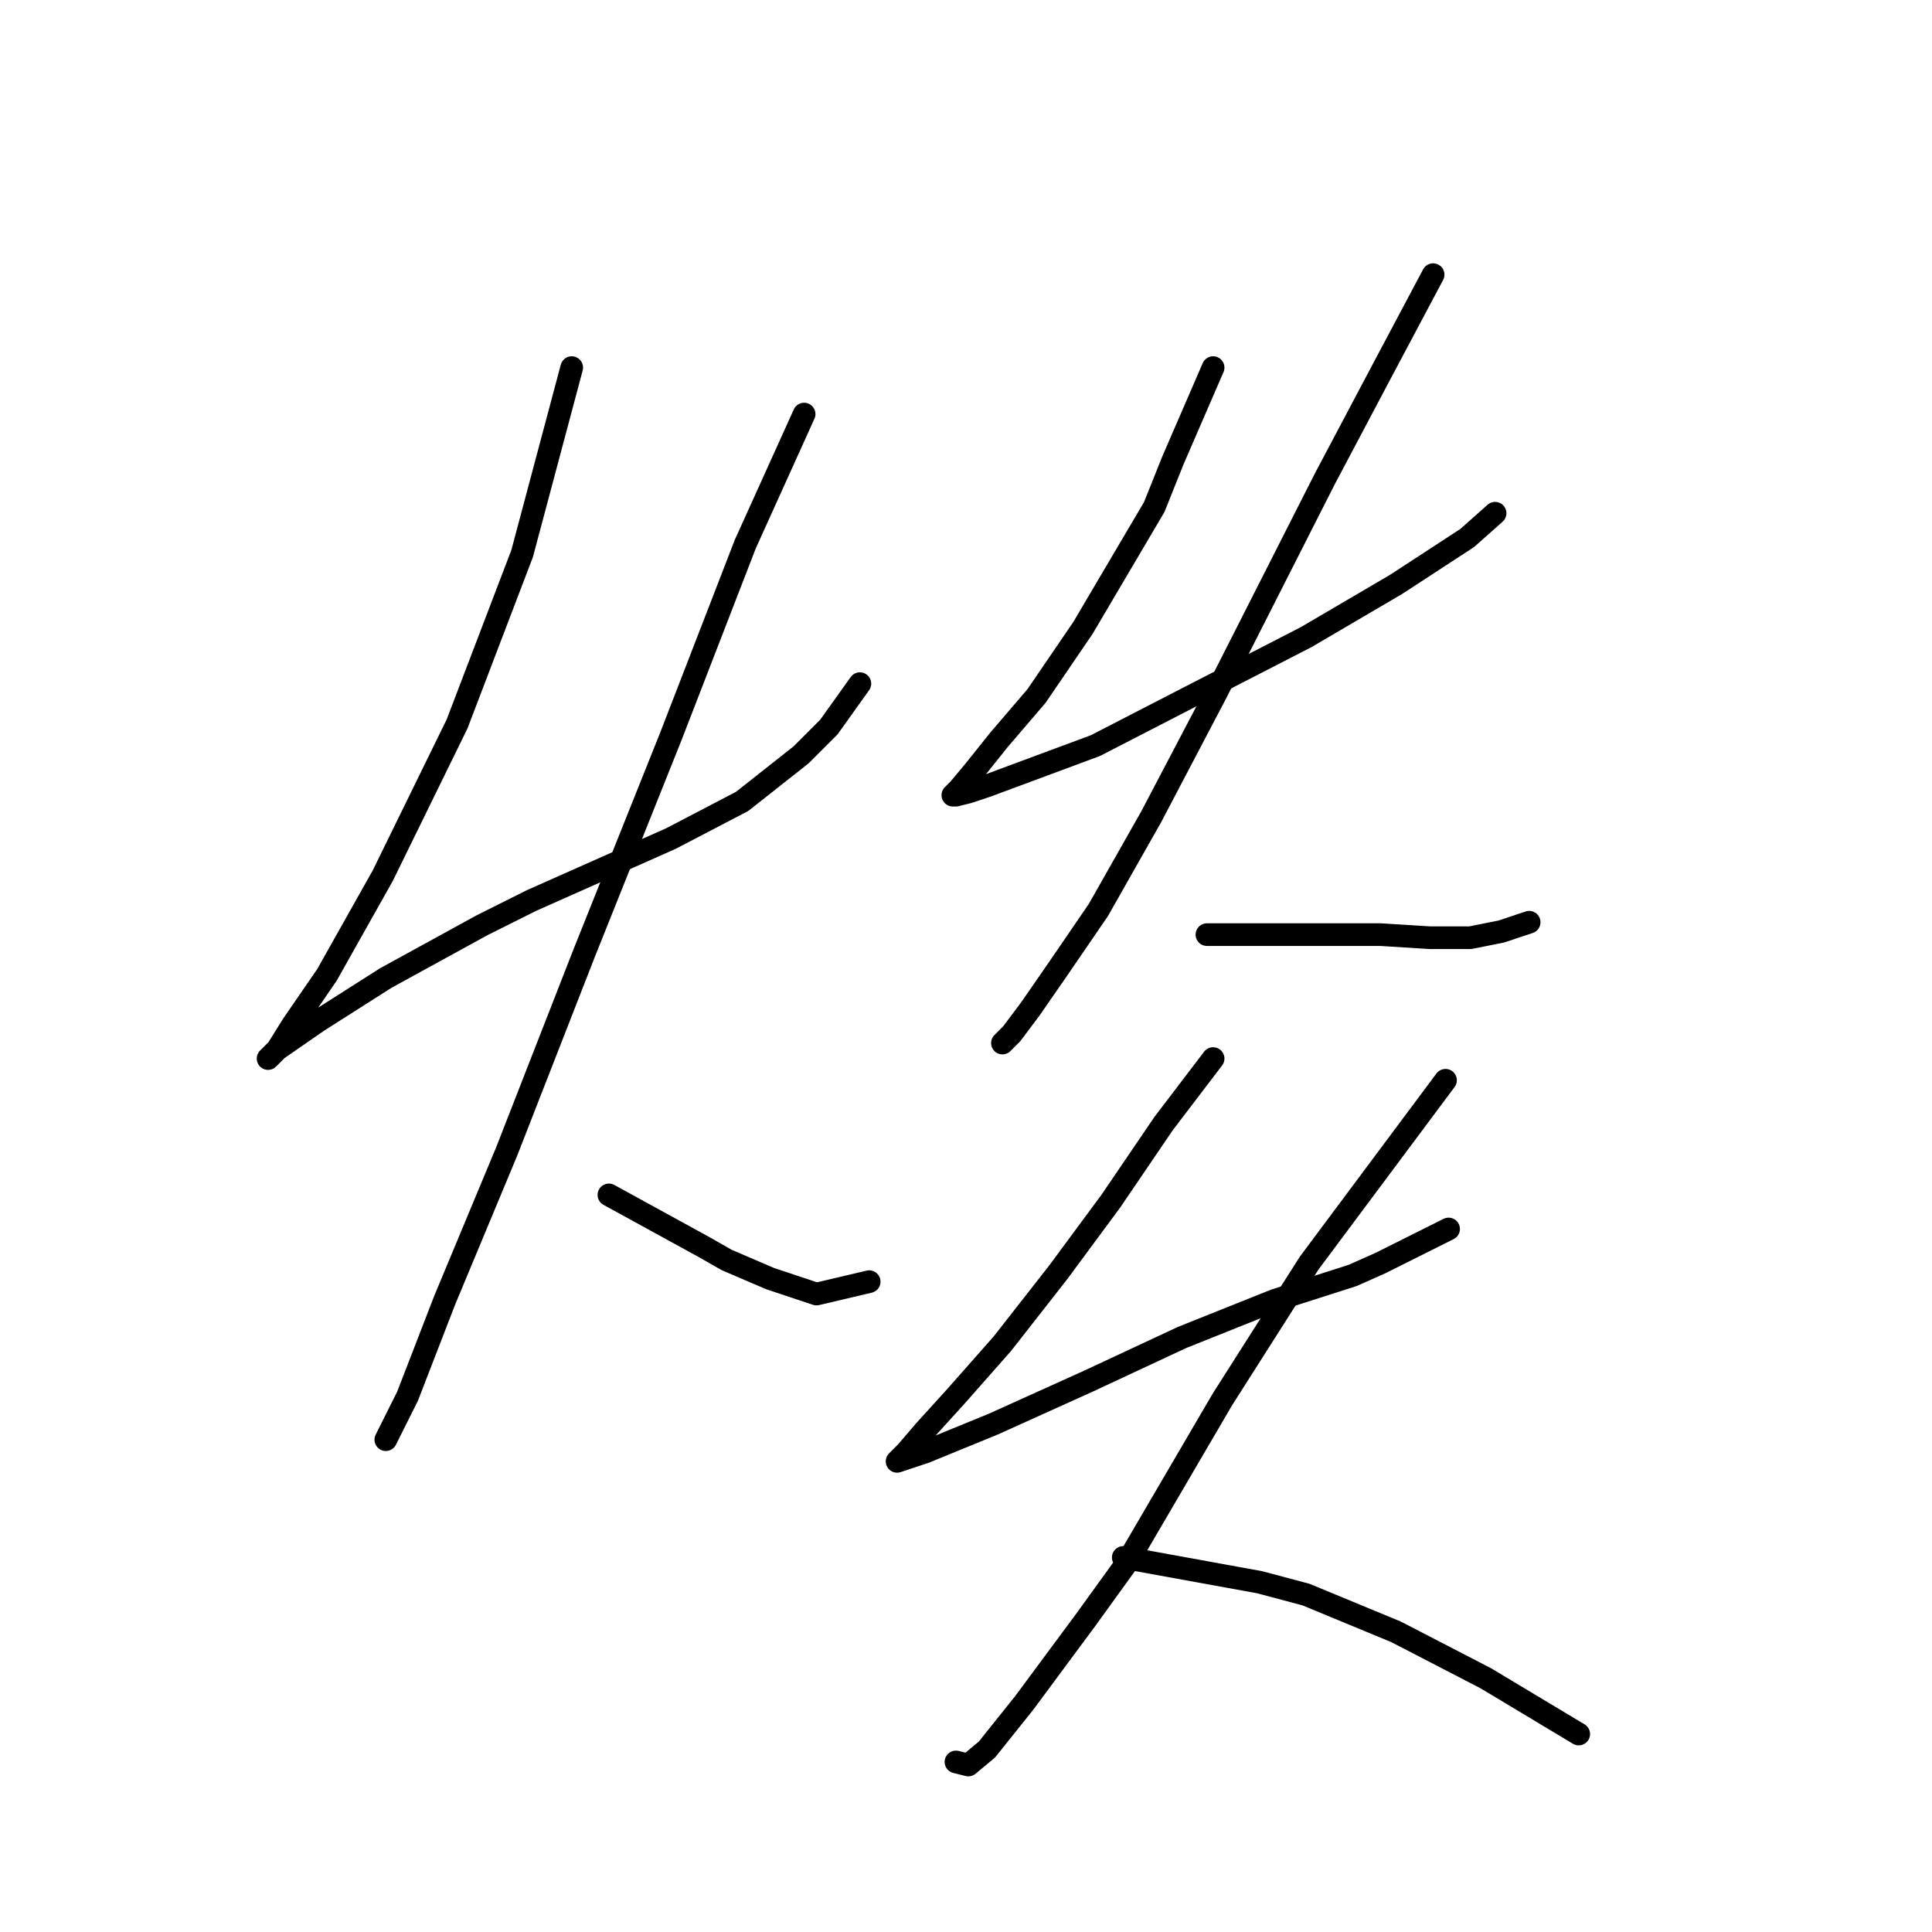 <?xml version="1.0" standalone="no"?>
    <svg width="256" height="256" xmlns="http://www.w3.org/2000/svg" version="1.1">
    <polyline stroke="black" stroke-width="3" stroke-linecap="round" fill="transparent" stroke-linejoin="round" points="75.757 48.708 69.188 73.342 60.566 95.924 50.712 116.042 43.322 129.18 38.805 135.749 36.753 139.033 35.521 140.265 35.931 139.855 36.753 139.033 42.09 135.338 51.123 129.59 63.85 122.611 70.419 119.326 88.895 111.115 98.338 106.188 106.139 100.029 109.834 96.334 113.94 90.586 113.94 90.586 " />
        <polyline stroke="black" stroke-width="3" stroke-linecap="round" fill="transparent" stroke-linejoin="round" points="106.55 54.866 98.749 72.11 88.895 97.566 77.399 126.306 67.135 152.582 58.923 172.29 53.997 185.017 52.354 188.302 51.123 190.765 51.123 190.765 " />
        <polyline stroke="black" stroke-width="3" stroke-linecap="round" fill="transparent" stroke-linejoin="round" points="80.684 158.33 93.411 165.31 96.285 166.952 102.033 169.416 108.192 171.469 115.172 169.826 115.172 169.826 " />
        <polyline stroke="black" stroke-width="3" stroke-linecap="round" fill="transparent" stroke-linejoin="round" points="160.745 48.708 155.408 61.025 152.944 67.184 143.501 83.196 137.342 92.228 132.416 97.976 129.131 102.082 127.078 104.546 126.257 105.367 126.668 105.367 128.31 104.956 130.773 104.135 145.143 98.798 158.692 91.818 173.062 84.428 184.969 77.448 194.412 71.289 198.107 68.005 198.107 68.005 " />
        <polyline stroke="black" stroke-width="3" stroke-linecap="round" fill="transparent" stroke-linejoin="round" points="189.896 36.391 182.916 49.529 175.526 63.488 161.156 91.818 152.534 108.241 145.554 120.558 140.216 128.359 136.521 133.696 134.058 136.981 132.826 138.212 132.826 138.212 " />
        <polyline stroke="black" stroke-width="3" stroke-linecap="round" fill="transparent" stroke-linejoin="round" points="159.924 123.842 171.42 123.842 175.115 123.842 182.916 123.842 189.485 124.253 194.822 124.253 198.928 123.432 202.623 122.2 202.623 122.2 " />
        <polyline stroke="black" stroke-width="3" stroke-linecap="round" fill="transparent" stroke-linejoin="round" points="160.745 140.265 154.176 148.887 147.196 159.151 140.216 168.595 132.826 178.038 126.668 185.017 122.562 189.534 120.098 192.408 118.867 193.639 120.098 193.229 122.562 192.408 131.594 188.713 144.322 182.965 156.639 177.217 168.956 172.29 179.221 169.005 182.916 167.363 191.948 162.847 191.948 162.847 " />
        <polyline stroke="black" stroke-width="3" stroke-linecap="round" fill="transparent" stroke-linejoin="round" points="191.538 143.139 173.473 167.363 161.977 185.428 149.249 207.188 143.912 214.579 135.7 225.664 130.773 231.823 128.31 233.875 126.668 233.465 126.668 233.465 " />
        <polyline stroke="black" stroke-width="3" stroke-linecap="round" fill="transparent" stroke-linejoin="round" points="148.838 206.367 166.904 209.652 173.062 211.294 184.969 216.221 196.875 222.379 209.192 229.77 209.192 229.77 " />
        </svg>